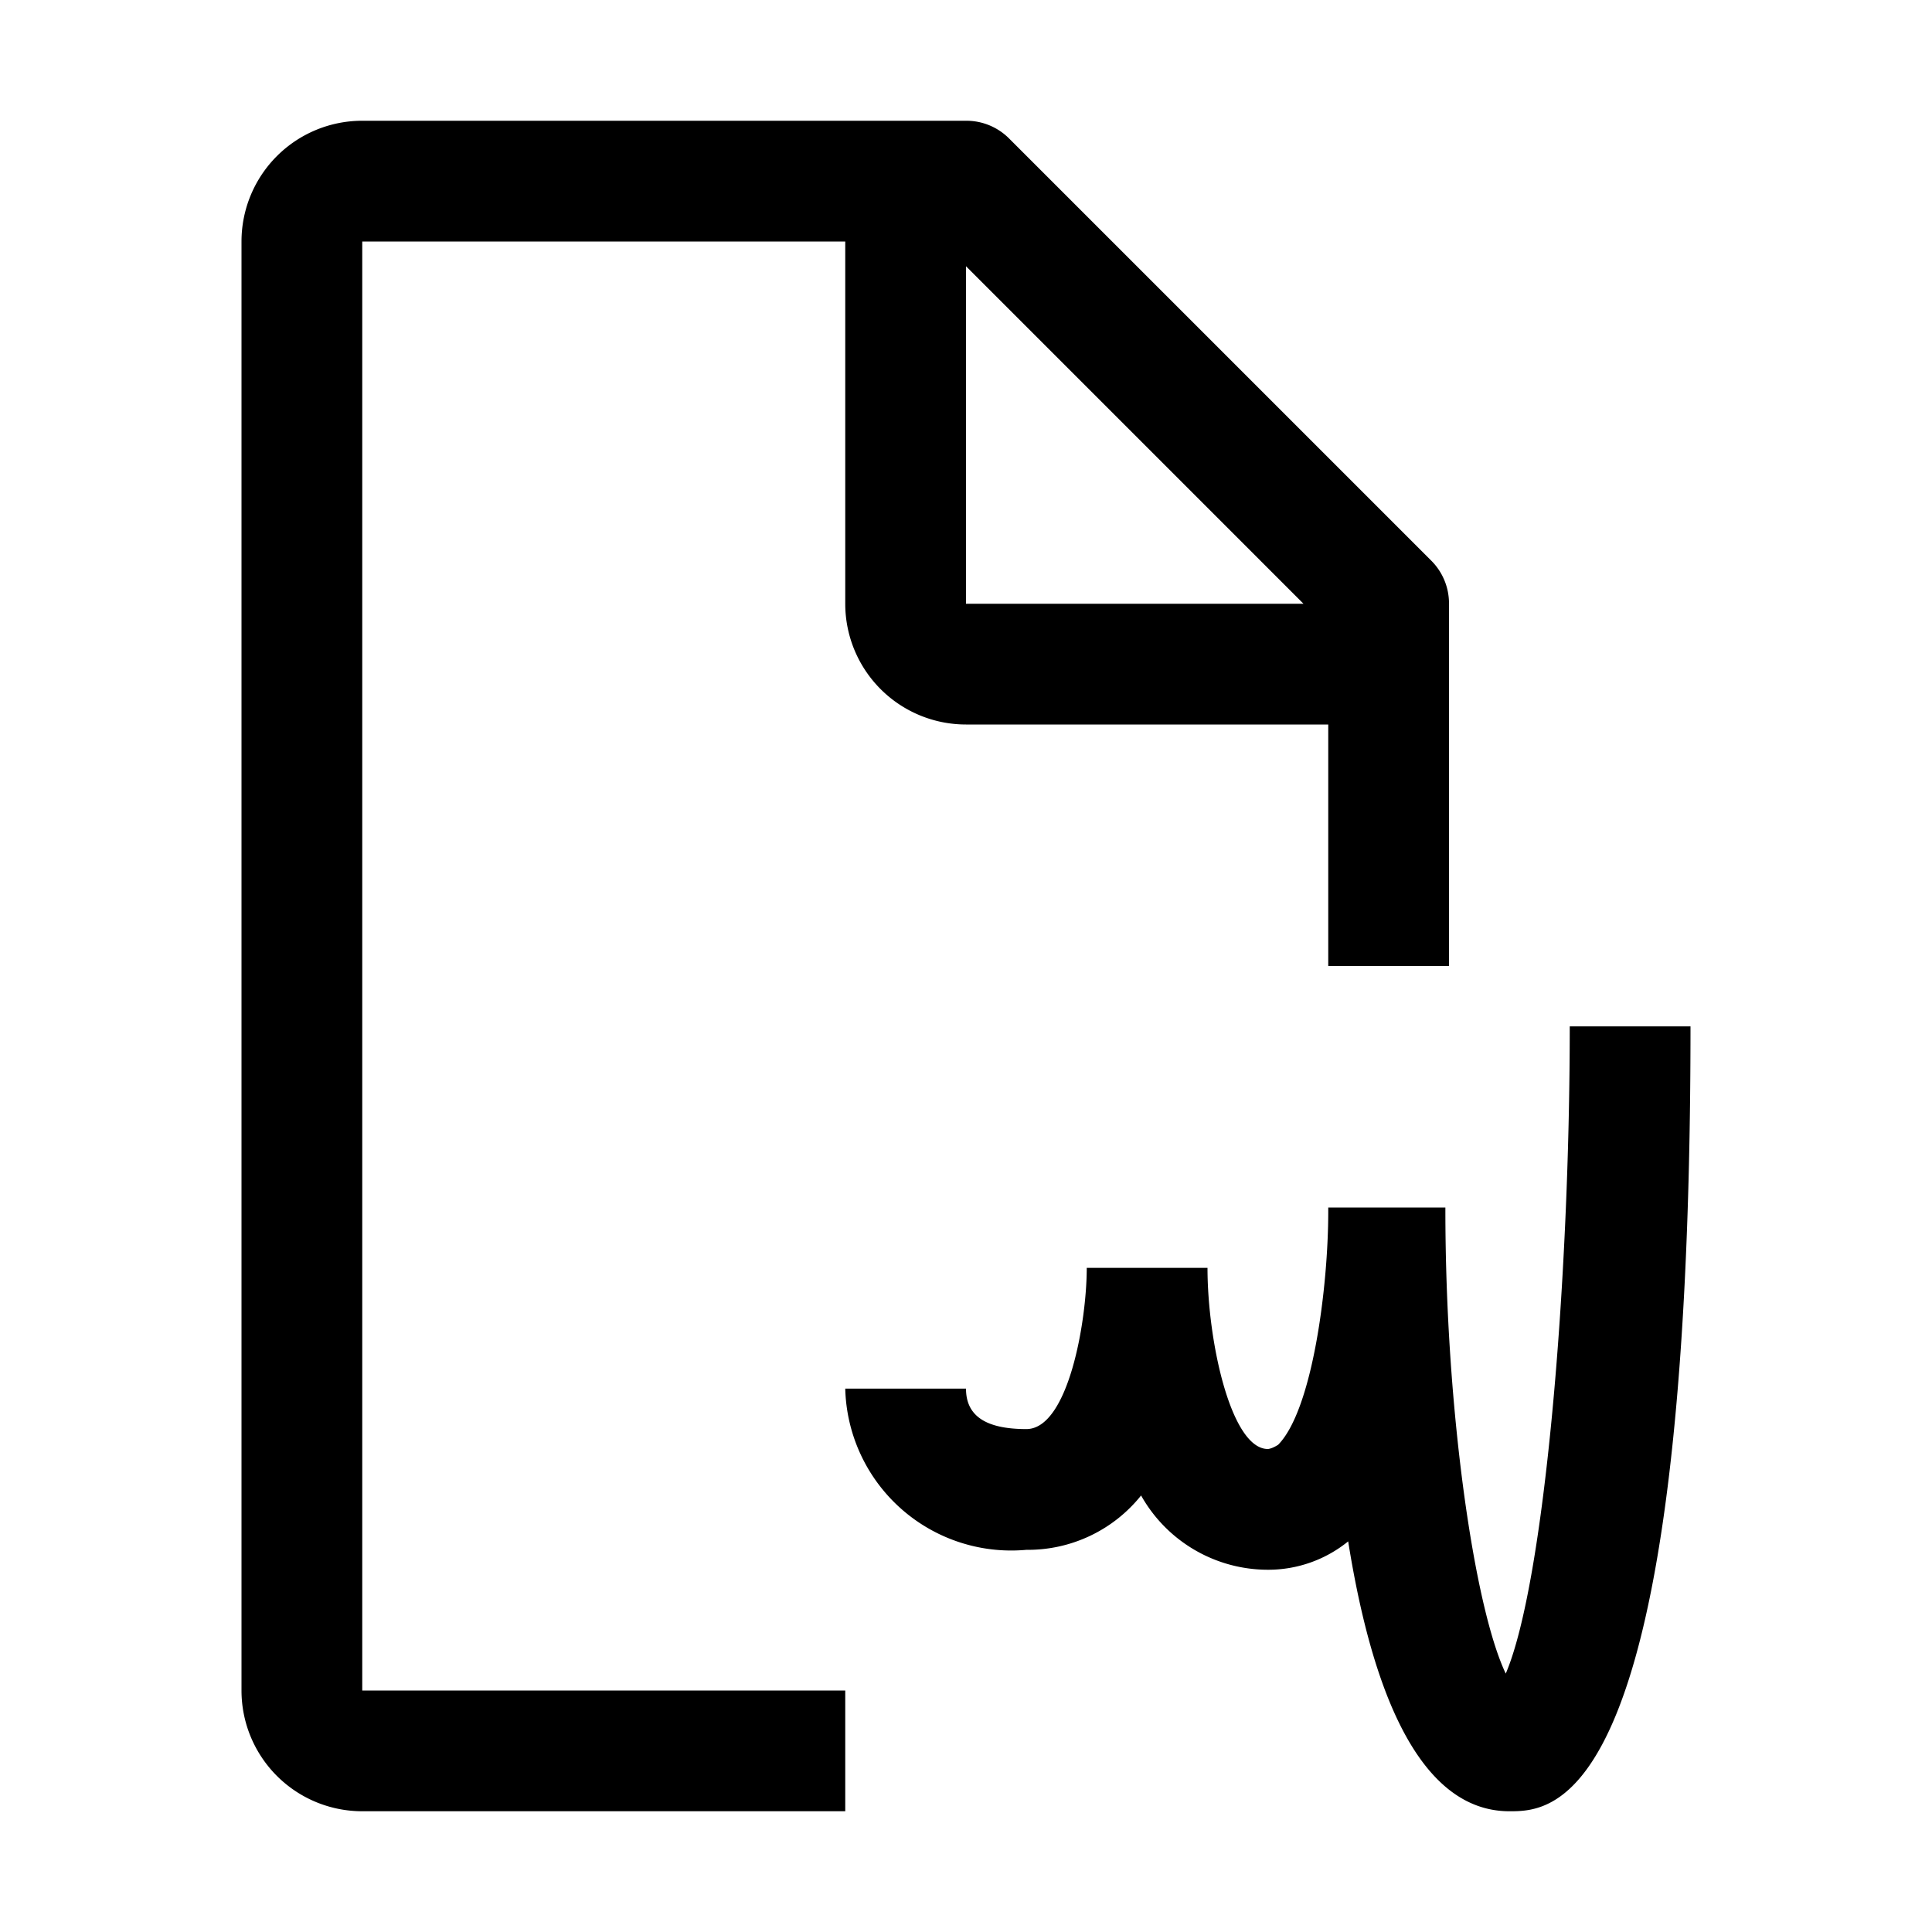 <svg id="Calque_1" data-name="Calque 1" xmlns="http://www.w3.org/2000/svg" viewBox="0 0 32 32"><path d="M6,4h8v6a2,2,0,0,0,2,2h6v4h2V10a1,1,0,0,0-.29-.71l-7-7A1,1,0,0,0,16,2H6A2,2,0,0,0,4,4V28a2,2,0,0,0,2,2h8V28H6Zm10,.41L21.59,10H16Z"/><path d="M26,17c0,4.27-.42,9.22-1.06,10.72-.52-1.09-1-4.37-1-7.68V20H22v.07c0,1.24-.26,3.28-.83,3.86C21.06,24,21,24,21,24c-.61,0-1-1.78-1-3H18c0,.9-.31,2.67-1,2.67s-1-.23-1-.67H14a2.75,2.75,0,0,0,3,2.67,2.4,2.4,0,0,0,1.9-.9A2.41,2.41,0,0,0,21,26a2.1,2.1,0,0,0,1.33-.47C22.9,29.1,24,30,25,30c.74,0,3,0,3-13Z"/></svg>